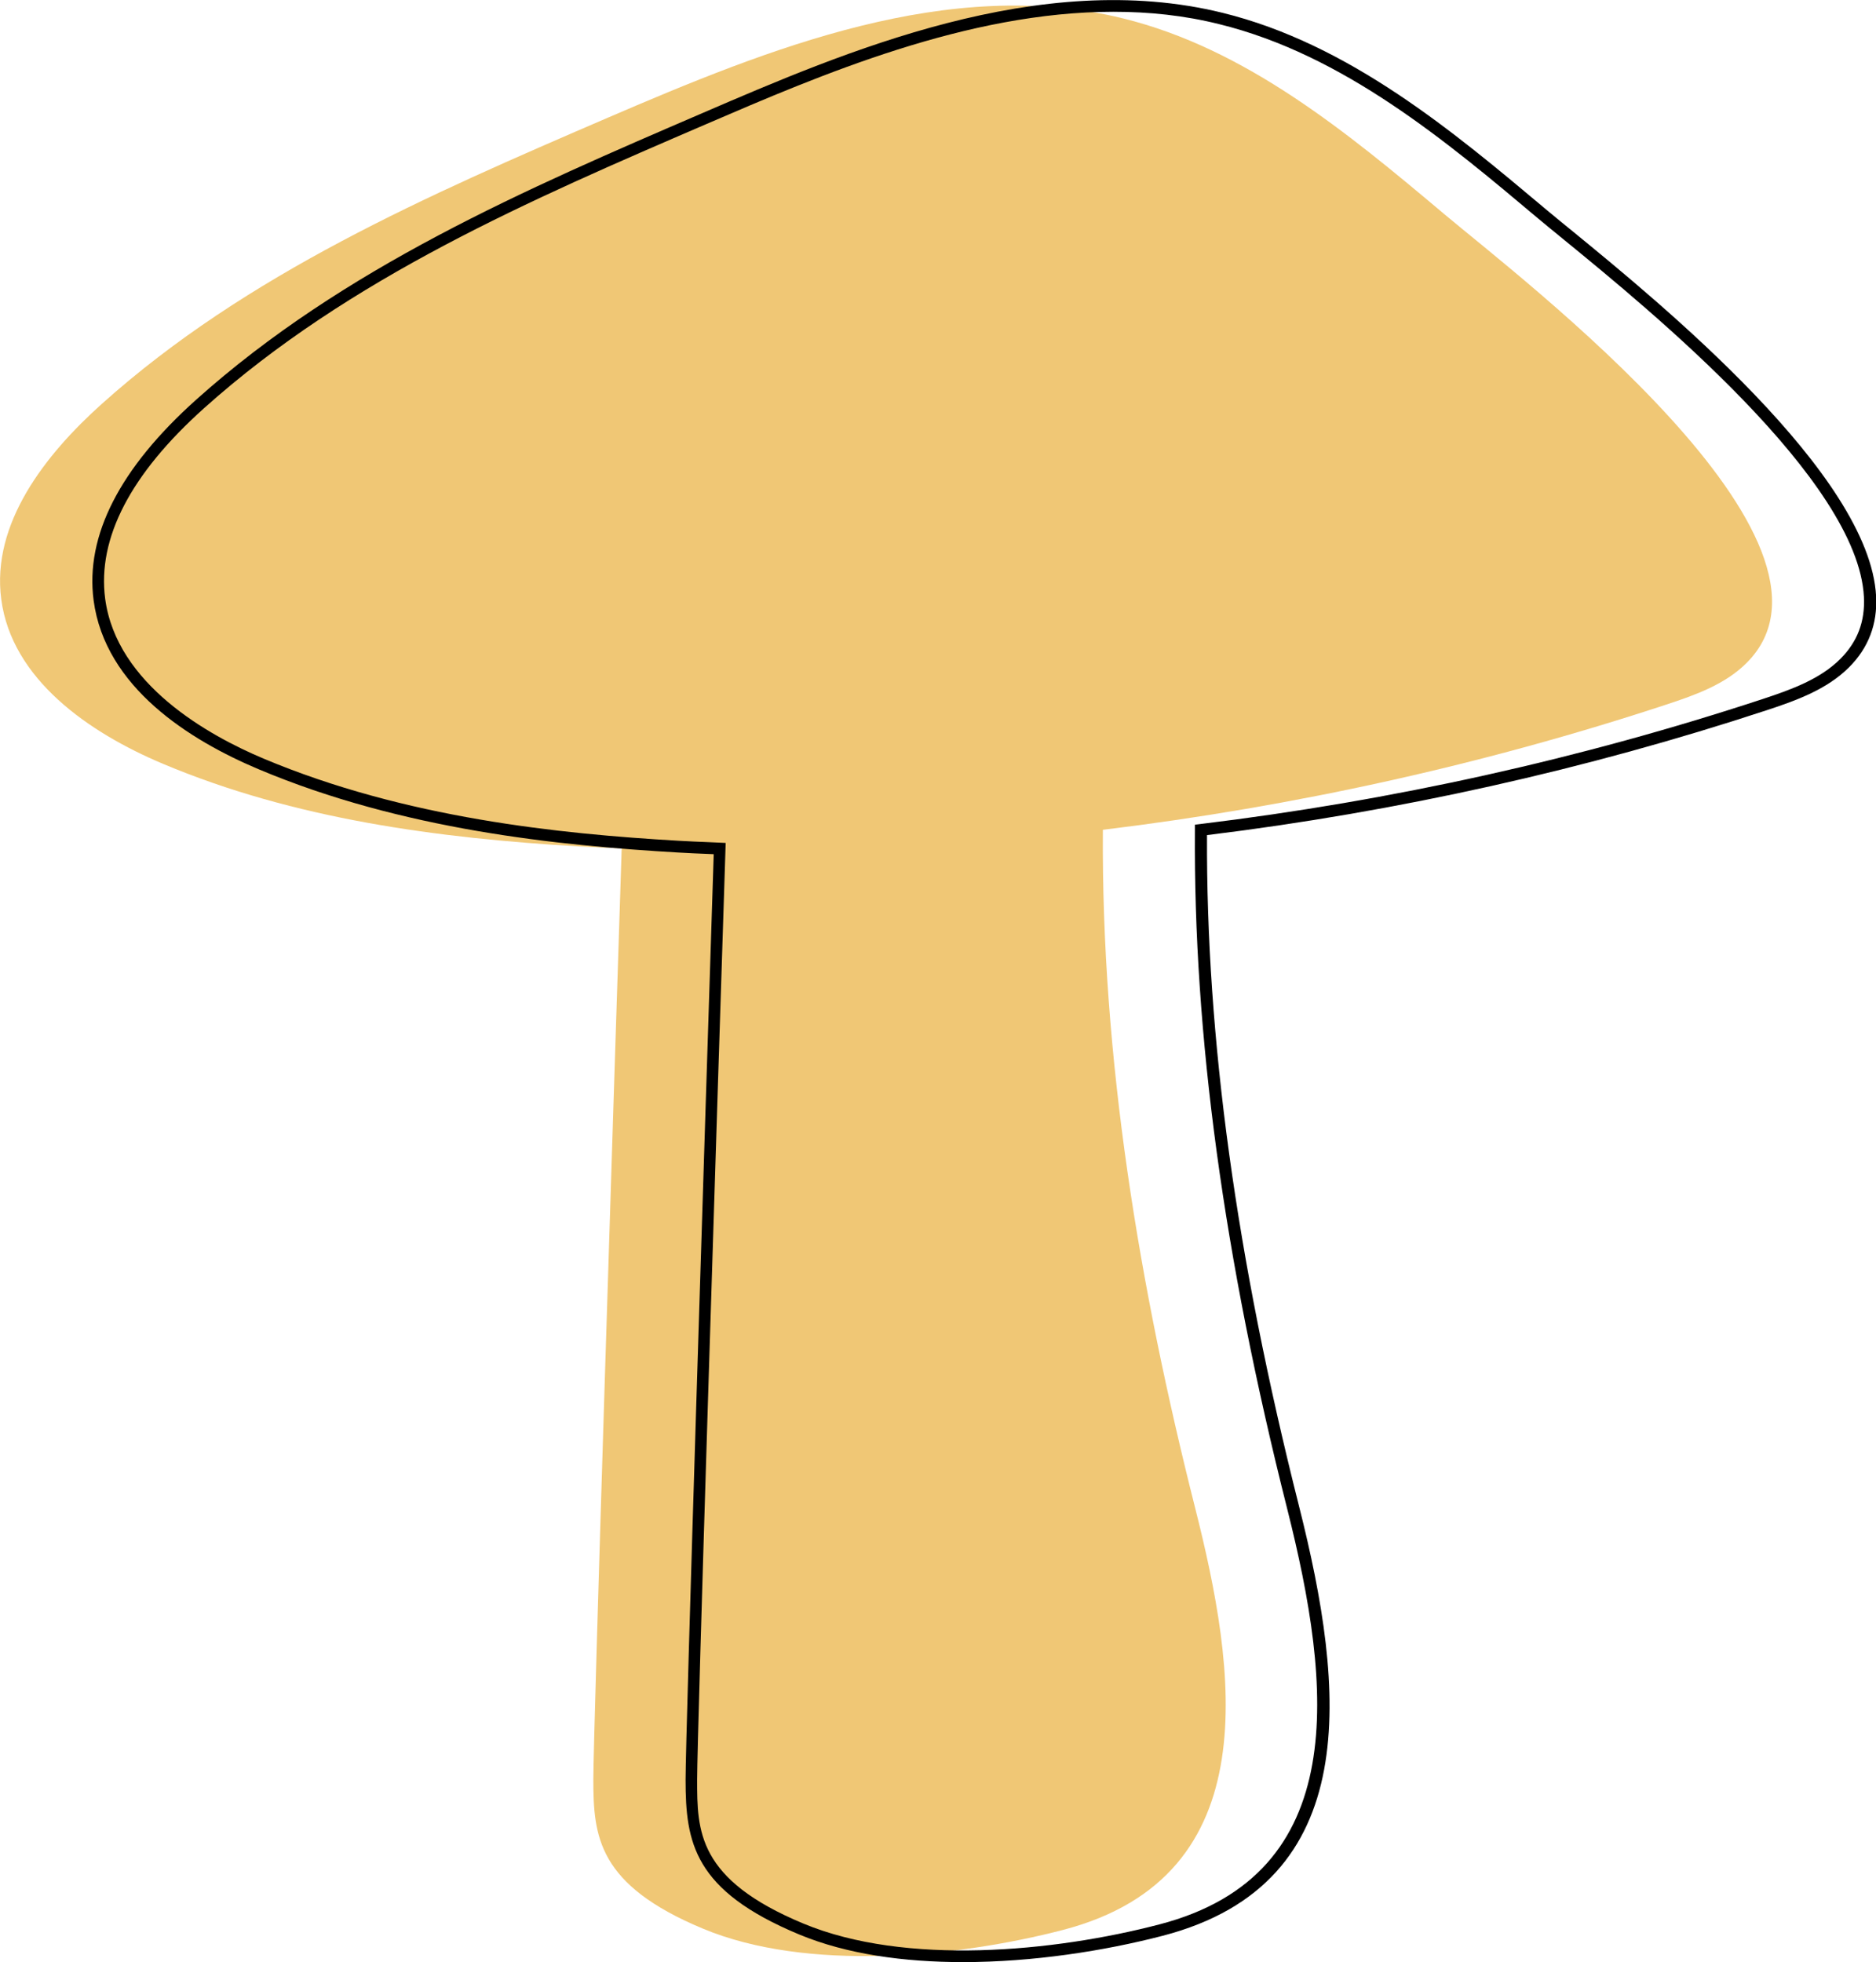 <?xml version="1.0" encoding="utf-8"?>
<!-- Generator: Adobe Illustrator 23.0.1, SVG Export Plug-In . SVG Version: 6.00 Build 0)  -->
<svg version="1.1" id="Layer_1" xmlns="http://www.w3.org/2000/svg" xmlns:xlink="http://www.w3.org/1999/xlink" x="0px" y="0px"
	 viewBox="0 0 180 188.29" style="enable-background:new 0 0 180 188.29;" xml:space="preserve">
<style type="text/css">
	.st0{fill:none;stroke:#ED2027;stroke-miterlimit:10;}
	.st1{fill:#74C044;}
	.st2{fill:#ED2027;}
	.st3{fill:#529A44;}
	.st4{fill:#F0C775;}
	.st5{fill:#7A4880;}
	.st6{fill:#81B846;}
	.st7{fill:#EE8122;}
	.st8{fill:#82C141;}
	.st9{fill:#CF3386;}
	.st10{fill:#F58220;}
	.st11{fill:#7C993C;}
	.st12{fill:#E6E4D6;}
	.st13{fill:#EFCC7A;}
	.st14{fill:#D39765;}
	.st15{fill:#F6E86E;}
	.st16{fill:#76C26A;}
	.st17{fill:#F05241;}
	.st18{fill:#E82025;}
	.st19{fill:#26783C;}
</style>
<path class="st4" d="M138.58,20.55c-9.3-7.83-19.05-15.89-30.85-18.79c-16.65-4.09-33.82,2.82-49.56,9.6
	c-17.1,7.37-34.52,14.95-48.38,27.38c-5.46,4.89-10.63,11.5-9.67,18.77c1.01,7.67,8.39,12.79,15.52,15.79
	c12.59,5.3,26.35,7.14,39.99,7.93c0.02,0,0.03,0,0.05,0c1.32,0.08,2.65,0.13,3.97,0.18c-0.7,21.61-2.72,84.81-2.72,89.35
	c0,5.48,0.42,10.12,10.54,14.33c9.96,4.15,24.4,2.75,34.53,0.11c19.84-5.17,16.56-25.12,12.66-40.54c-5.35-21.18-9-43.14-8.84-65.03
	c18.37-2.23,36.52-6.24,54.1-12.03c2.76-0.91,5.62-1.93,7.67-3.99C179.19,52.01,145.99,26.79,138.58,20.55z"/>
<g>
	<path d="M92.39,188.29c-5.63,0-11.15-0.75-15.73-2.66c-10.1-4.21-10.88-8.81-10.88-14.85c0-4.41,1.87-63.12,2.7-88.81l-0.46-0.02
		c-0.99-0.04-1.98-0.08-2.96-0.14c-11.52-0.67-26.45-2.18-40.22-7.98c-6.63-2.79-14.76-7.87-15.86-16.23
		c-0.81-6.19,2.5-12.67,9.86-19.26c14.11-12.64,31.61-20.19,48.54-27.48c13.66-5.89,32.37-13.95,49.92-9.63
		c12.17,2.99,22.21,11.45,31.08,18.9c0.62,0.52,1.42,1.18,2.36,1.94c8.58,7.02,28.68,23.45,29.27,35.16
		c0.14,2.66-0.74,4.95-2.59,6.8c-2.09,2.09-4.93,3.15-7.89,4.12c-17.32,5.7-35.39,9.74-53.72,11.99c-0.09,19.45,2.8,40.52,8.83,64.4
		c4.43,17.54,6.34,36.16-13.07,41.22C105.96,187.22,99.1,188.29,92.39,188.29z M106.83,1.13c-14.04,0-28.15,6.08-39.02,10.76
		c-16.85,7.26-34.26,14.76-48.23,27.28c-7.06,6.33-10.25,12.48-9.49,18.28c1.09,8.24,9.98,13.15,15.18,15.34
		c13.61,5.73,28.42,7.23,39.8,7.89c1.03,0.06,2.01,0.1,2.99,0.14l1.57,0.07l-0.02,0.56c-0.82,25.39-2.72,84.91-2.72,89.33
		c0,4.92,0,9.57,10.19,13.81c9.79,4.08,24.07,2.72,34.17,0.08c18.46-4.81,16.55-22.85,12.26-39.86c-6.1-24.17-9-45.49-8.86-65.18
		l0-0.49l0.49-0.06c18.42-2.23,36.59-6.27,53.99-12c2.83-0.93,5.53-1.93,7.45-3.85c1.64-1.64,2.38-3.59,2.26-5.95
		c-0.57-11.2-20.39-27.42-28.86-34.34c-0.94-0.77-1.75-1.43-2.37-1.95l0,0c-8.77-7.38-18.7-15.74-30.62-18.67
		C113.65,1.48,110.24,1.13,106.83,1.13z"/>
</g>
</svg>
